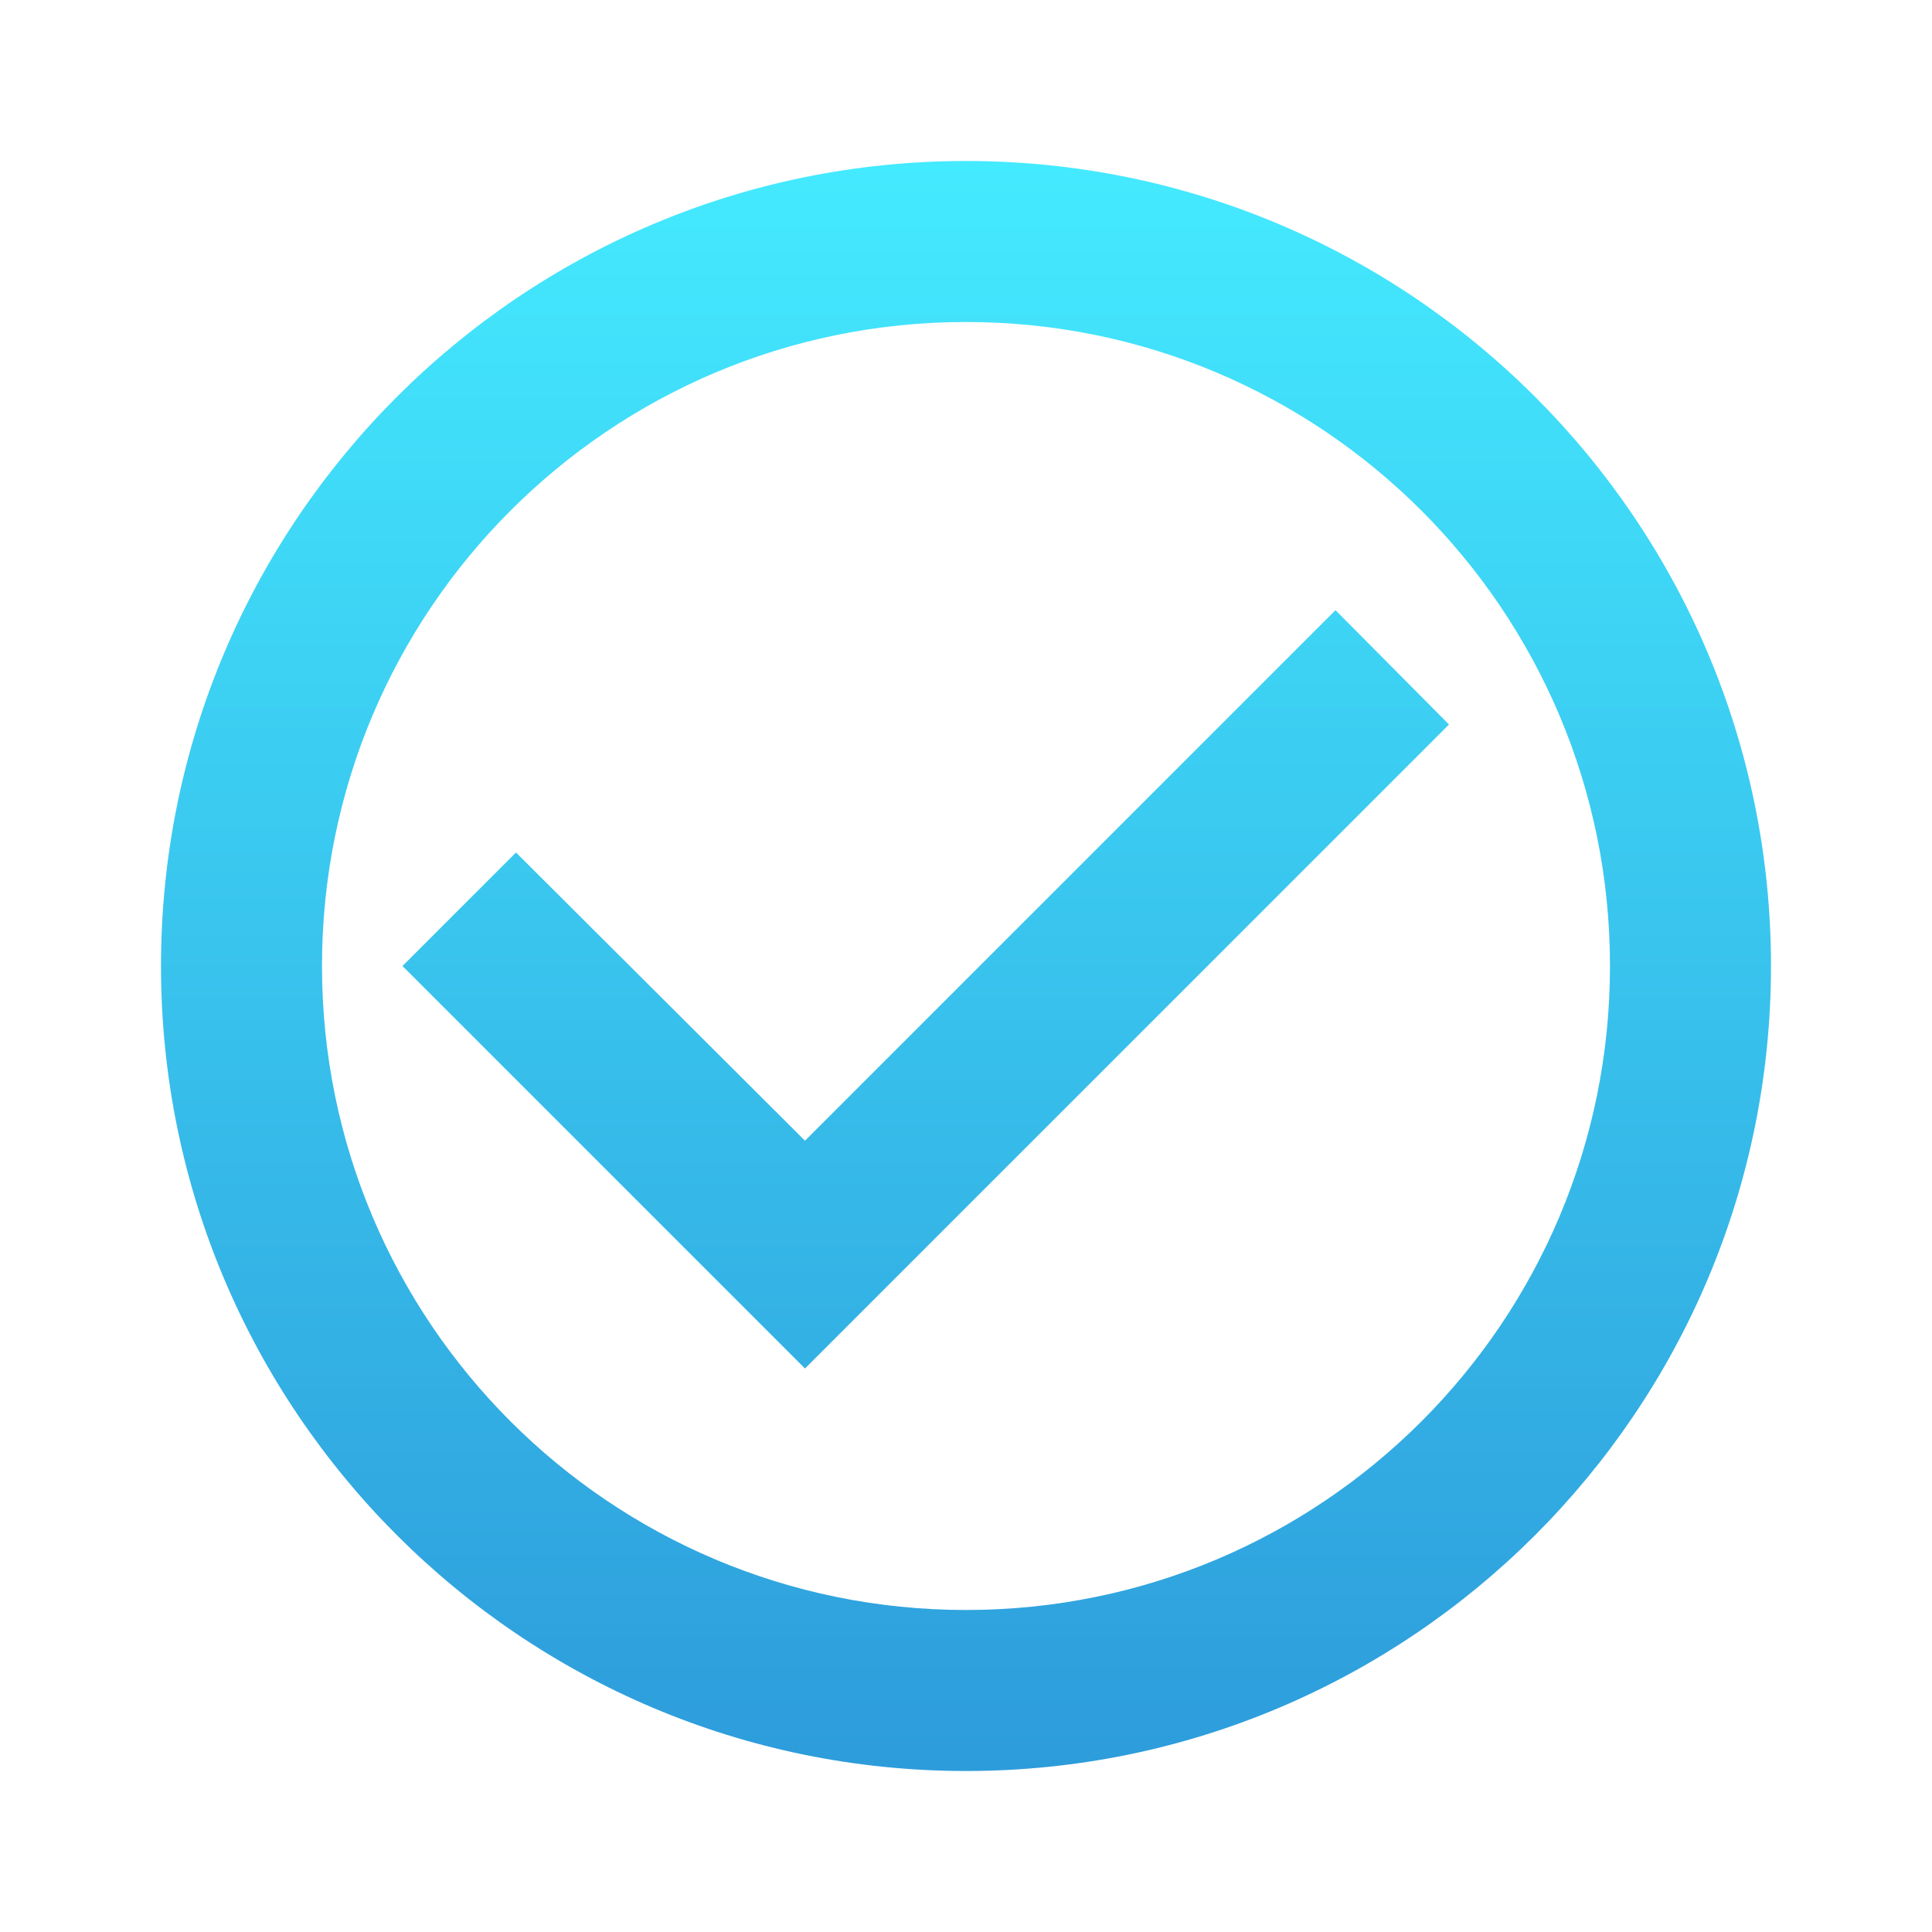 <svg width="100" height="100" viewBox="0 0 100 100" fill="none" xmlns="http://www.w3.org/2000/svg">
<path d="M69.125 31.583L41.666 59.042L26.708 44.125L20.833 50L41.666 70.833L75 37.5L69.125 31.583ZM50 8.333C27 8.333 8.333 27 8.333 50C8.333 73 27 91.667 50 91.667C73 91.667 91.666 73 91.666 50C91.666 27 73 8.333 50 8.333ZM50 83.333C31.583 83.333 16.666 68.417 16.666 50C16.666 31.583 31.583 16.667 50 16.667C68.416 16.667 83.333 31.583 83.333 50C83.333 68.417 68.416 83.333 50 83.333Z" fill="url(#paint0_linear)"/>
<defs>
<linearGradient id="paint0_linear" x1="50" y1="8.333" x2="50" y2="91.667" gradientUnits="userSpaceOnUse">
<stop stop-color="#44EAFF"/>
<stop offset="1" stop-color="#2D9CDB"/>
</linearGradient>
</defs>
</svg>
